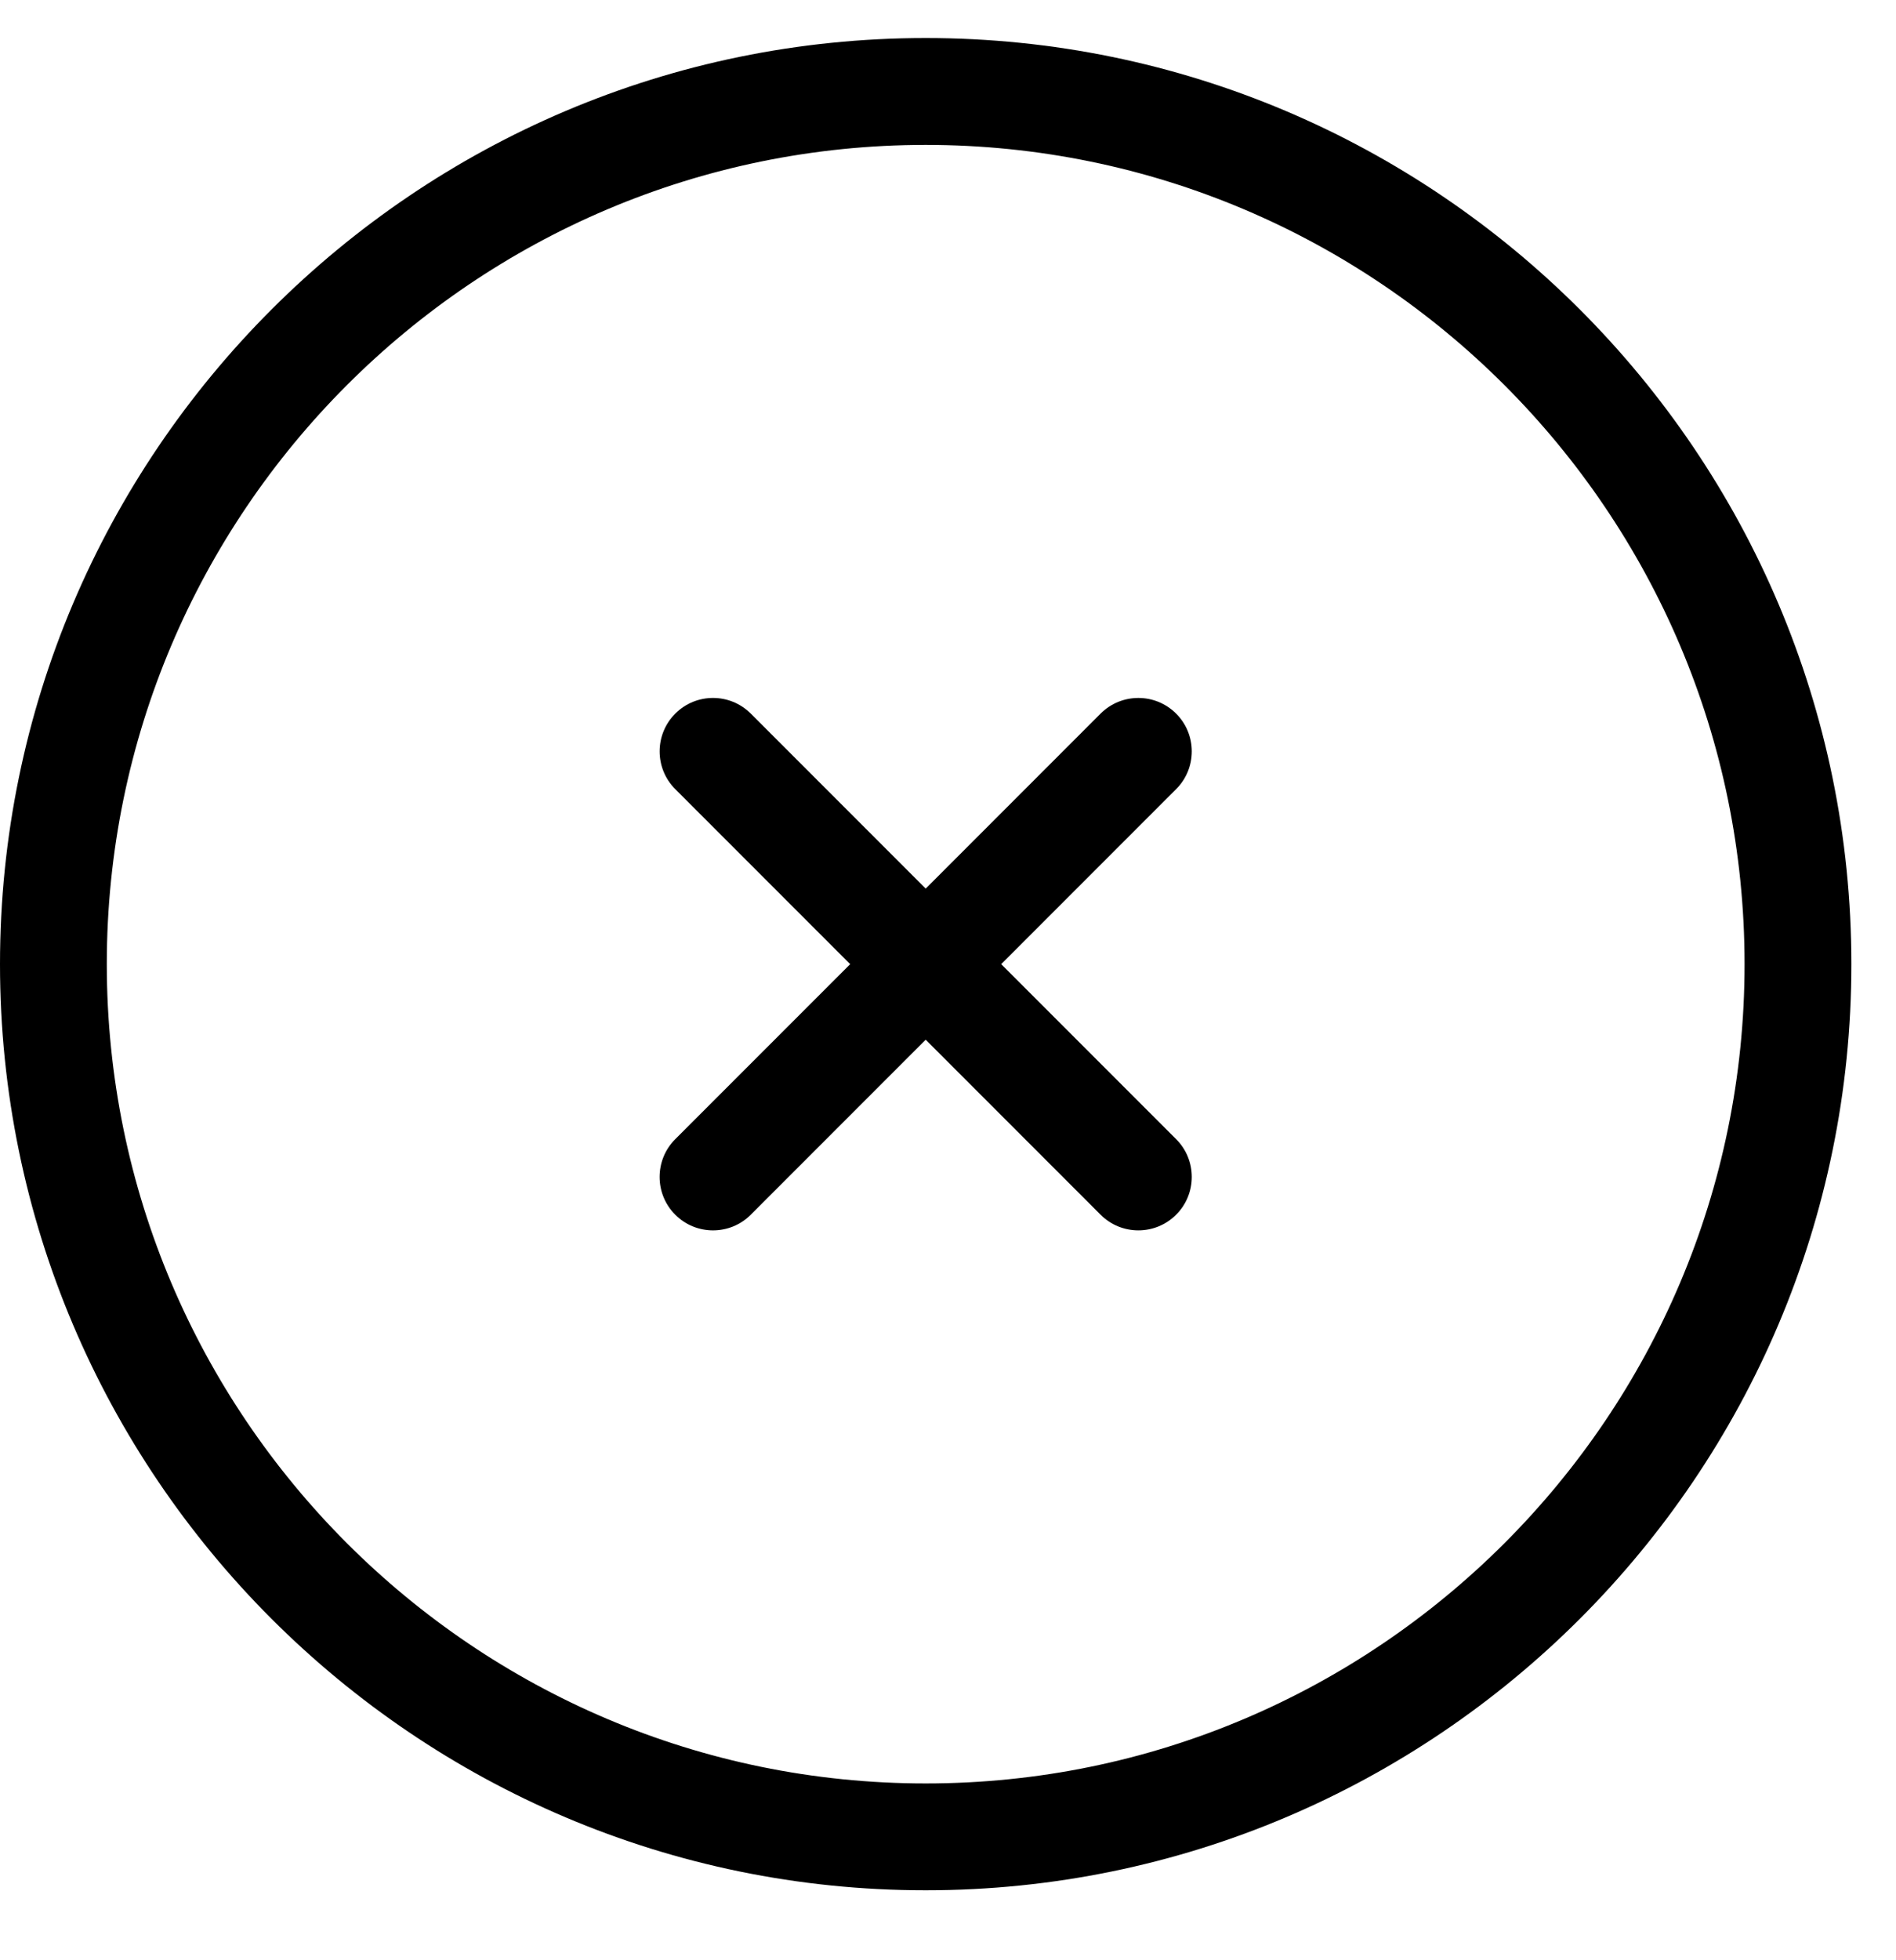 <?xml version="1.0" encoding="utf-8"?>
<!-- Generator: Adobe Illustrator 16.0.0, SVG Export Plug-In . SVG Version: 6.00 Build 0)  -->
<!DOCTYPE svg PUBLIC "-//W3C//DTD SVG 1.1//EN" "http://www.w3.org/Graphics/SVG/1.1/DTD/svg11.dtd">
<svg version="1.1" id="Layer_1" xmlns="http://www.w3.org/2000/svg" xmlns:xlink="http://www.w3.org/1999/xlink" x="0px" y="0px"
	 width="75.75px" height="78.25px" viewBox="0 12 75.75 78.25" enable-background="new 0 12 75.75 78.25" xml:space="preserve">
<g>
	<path d="M36.984,13.519C16.591,13.519,0,30.108,0,50.5s16.591,36.981,36.984,36.981c20.394,0,36.983-16.589,36.983-36.981
		S57.378,13.519,36.984,13.519z M36.984,83.215c-18.04,0-32.717-14.675-32.717-32.715c0-18.039,14.677-32.714,32.717-32.714
		c18.04,0,32.716,14.676,32.716,32.714C69.7,68.54,55.023,83.215,36.984,83.215z"/>
</g>
<g>
	<path d="M43.971,40.495l-6.987,6.988l-6.988-6.988c-0.833-0.833-2.184-0.834-3.017,0c-0.833,0.833-0.833,2.184,0,3.017l6.988,6.988
		l-6.989,6.988c-0.833,0.833-0.833,2.184,0,3.017c0.834,0.834,2.185,0.833,3.018,0l6.988-6.988l6.987,6.988
		c0.833,0.833,2.185,0.833,3.018,0c0.834-0.834,0.833-2.185,0-3.018L40.001,50.5l6.988-6.988c0.833-0.832,0.834-2.184,0-3.017
		C46.156,39.662,44.804,39.662,43.971,40.495z"/>
</g>
</svg>
